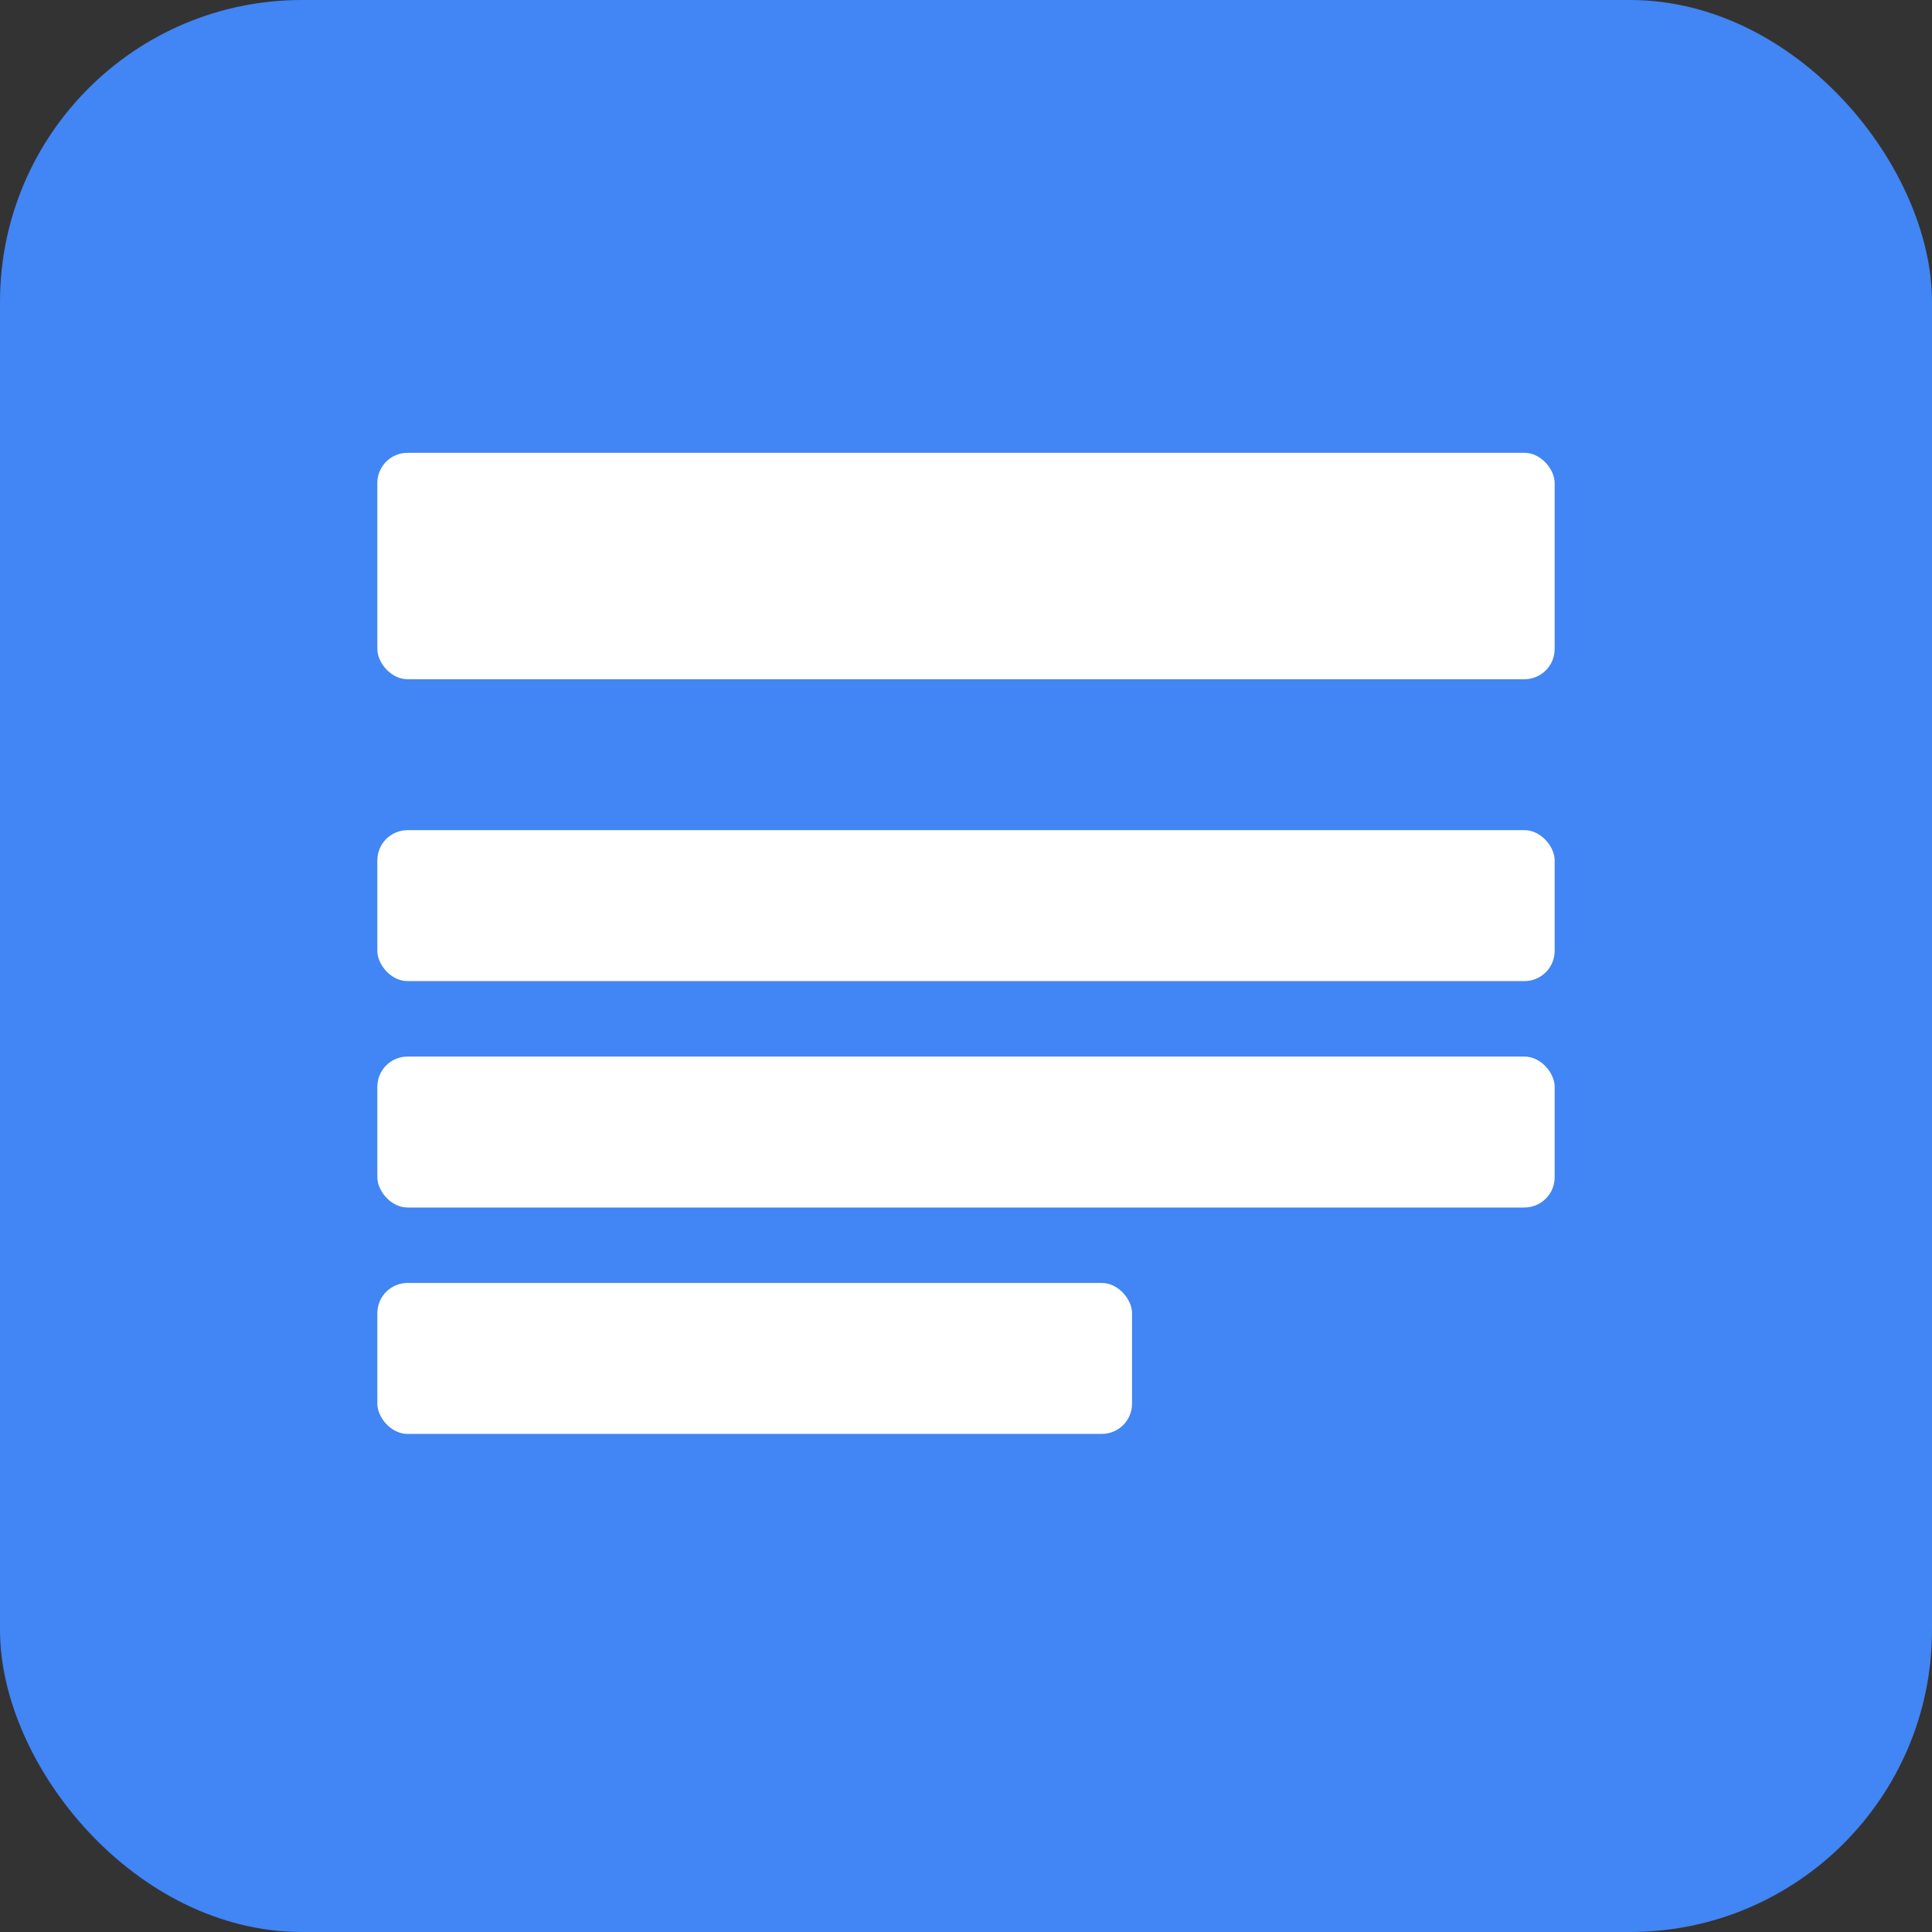 <?xml version="1.0" encoding="UTF-8"?>
<svg width="128" height="128" viewBox="0 0 128 128" xmlns="http://www.w3.org/2000/svg">
  <rect x="0" y="0" width="128" height="128" fill="#333333" stroke="none"/>
  <rect width="128" height="128" rx="20" fill="#4285f4"/>
  <rect x="25" y="30" width="78" height="15" rx="2" fill="white"/>
  <rect x="25" y="55" width="78" height="10" rx="2" fill="white"/>
  <rect x="25" y="70" width="78" height="10" rx="2" fill="white"/>
  <rect x="25" y="85" width="50" height="10" rx="2" fill="white"/>
</svg>